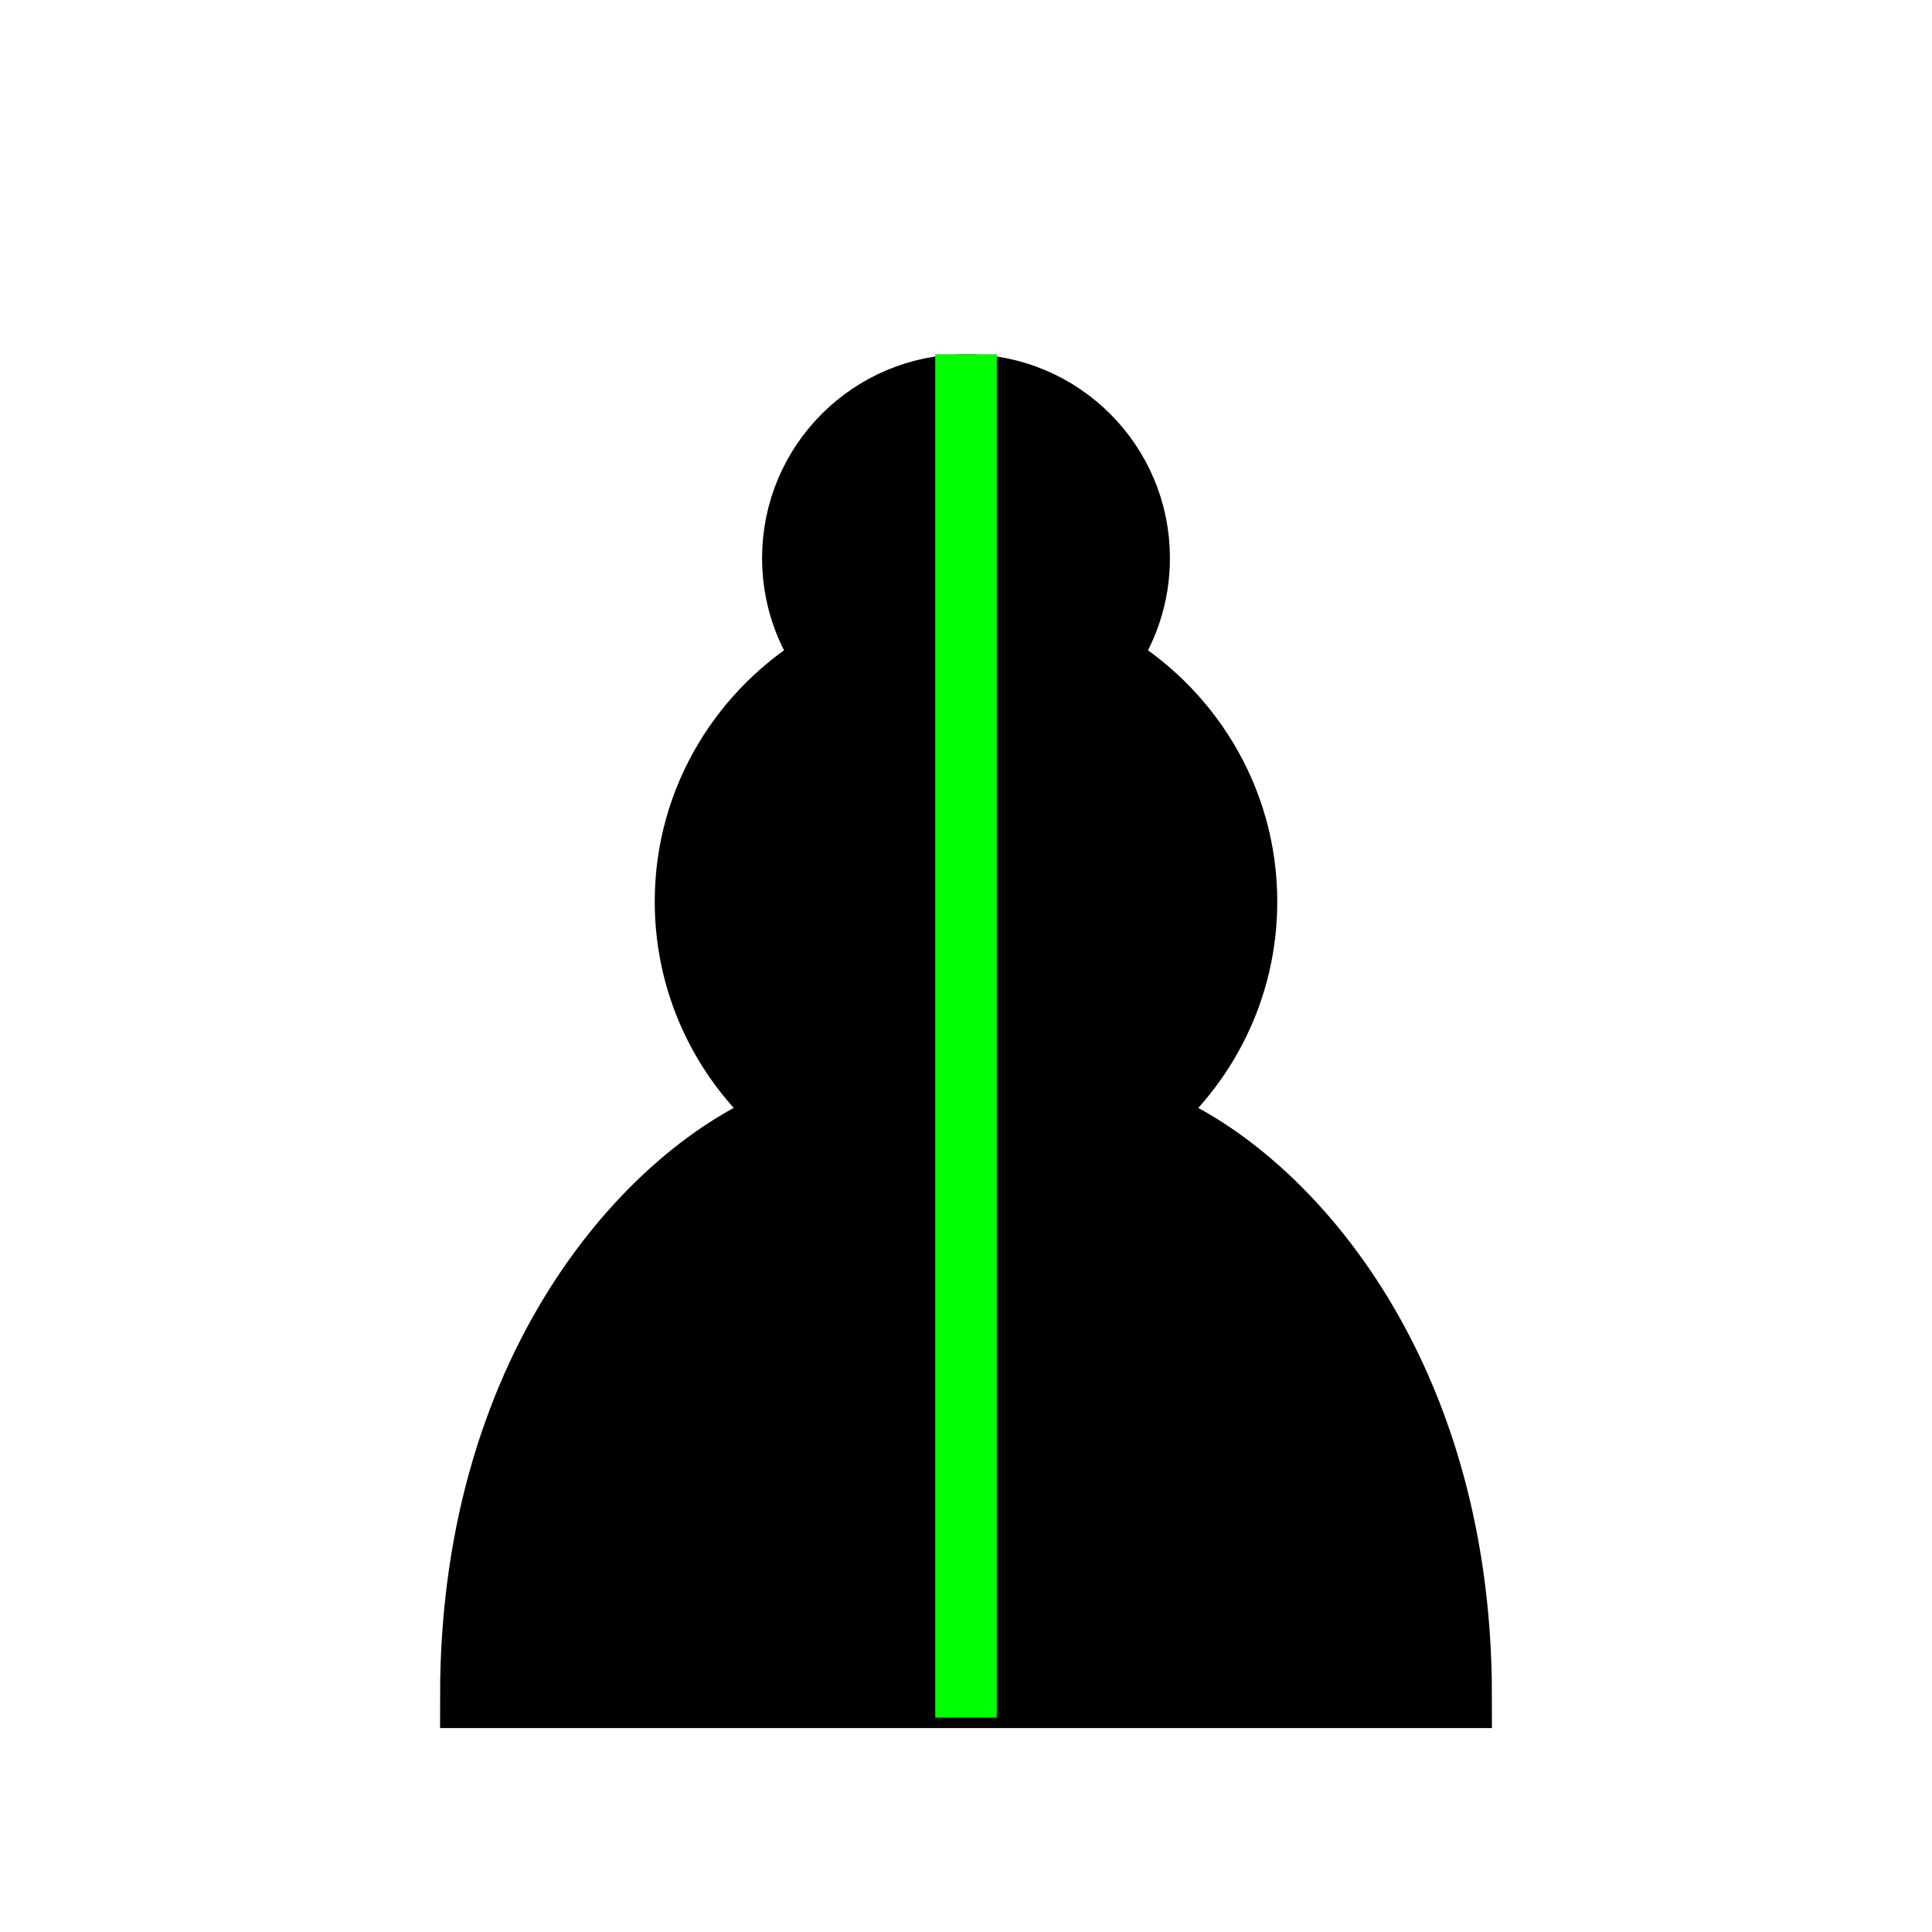 <?xml version="1.0" encoding="UTF-8" standalone="no"?>
<svg
   version="1.1"
   width="45"
   height="45"
   id="svg1"
   sodipodi:docname="black-pawn-pawn.svg"
   inkscape:version="1.3.2 (091e20ef0f, 2023-11-25, custom)"
   xmlns:inkscape="http://www.inkscape.org/namespaces/inkscape"
   xmlns:sodipodi="http://sodipodi.sourceforge.net/DTD/sodipodi-0.dtd"
   xmlns="http://www.w3.org/2000/svg"
   xmlns:svg="http://www.w3.org/2000/svg">
  <defs
     id="defs1">
    <clipPath
       clipPathUnits="userSpaceOnUse"
       id="clipPath2">
      <rect
         style="fill:none;fill-rule:evenodd;stroke:#ff0000;stroke-width:1.5;stroke-linecap:square;stroke-linejoin:bevel"
         id="rect3"
         width="22.5"
         height="45"
         x="0"
         y="0" />
    </clipPath>
    <clipPath
       clipPathUnits="userSpaceOnUse"
       id="clipPath3">
      <rect
         style="fill:none;fill-rule:evenodd;stroke:#ff0000;stroke-width:1.5;stroke-linecap:square;stroke-linejoin:bevel"
         id="rect4"
         width="22.5"
         height="45"
         x="22.5"
         y="0" />
    </clipPath>
  </defs>
  <sodipodi:namedview
     id="namedview1"
     pagecolor="#505050"
     bordercolor="#ffffff"
     borderopacity="1"
     inkscape:showpageshadow="0"
     inkscape:pageopacity="0"
     inkscape:pagecheckerboard="1"
     inkscape:deskcolor="#d1d1d1"
     inkscape:zoom="15.822222"
     inkscape:cx="22.5"
     inkscape:cy="22.5"
     inkscape:window-width="1920"
     inkscape:window-height="1008"
     inkscape:window-x="0"
     inkscape:window-y="0"
     inkscape:window-maximized="1"
     inkscape:current-layer="svg1" />
  <path
     d="m 22.5,9 c -2.21,0 -4,1.79 -4,4 0,0.89 0.29,1.71 0.78,2.38 C 17.33,16.5 16,18.59 16,21 c 0,2.03 0.94,3.84 2.41,5.03 C 15.41,27.09 11,31.58 11,39.5 H 34 C 34,31.58 29.59,27.09 26.59,26.03 28.06,24.84 29,23.03 29,21 29,18.59 27.67,16.5 25.72,15.38 26.21,14.71 26.5,13.89 26.5,13 c 0,-2.21 -1.79,-4 -4,-4 z"
     style="opacity:1; fill:#000000; fill-opacity:1; fill-rule:nonzero; stroke:#000000; stroke-width:1.5; stroke-linecap:round; stroke-linejoin:miter; stroke-miterlimit:4; stroke-dasharray:none; stroke-opacity:1;"
     id="right"
     clip-path="url(#clipPath3)" />
  <path
     d="m 22.5,9 c -2.21,0 -4,1.79 -4,4 0,0.89 0.29,1.71 0.78,2.38 C 17.33,16.5 16,18.59 16,21 c 0,2.03 0.94,3.84 2.41,5.03 C 15.41,27.09 11,31.58 11,39.5 H 34 C 34,31.58 29.59,27.09 26.59,26.03 28.06,24.84 29,23.03 29,21 29,18.59 27.67,16.5 25.72,15.38 26.21,14.71 26.5,13.89 26.5,13 c 0,-2.21 -1.79,-4 -4,-4 z"
     style="opacity:1; fill:#000000; fill-opacity:1; fill-rule:nonzero; stroke:#000000; stroke-width:1.5; stroke-linecap:round; stroke-linejoin:miter; stroke-miterlimit:4; stroke-dasharray:none; stroke-opacity:1;"
     id="left"
     clip-path="url(#clipPath2)" />
  <path
     style="fill:none;stroke:#00ff00;stroke-width:1.434;stroke-linecap:butt;stroke-linejoin:miter;stroke-dasharray:none;stroke-opacity:1"
     d="M 22.5,8.25 V 40.004"
     id="path17" />
</svg>
